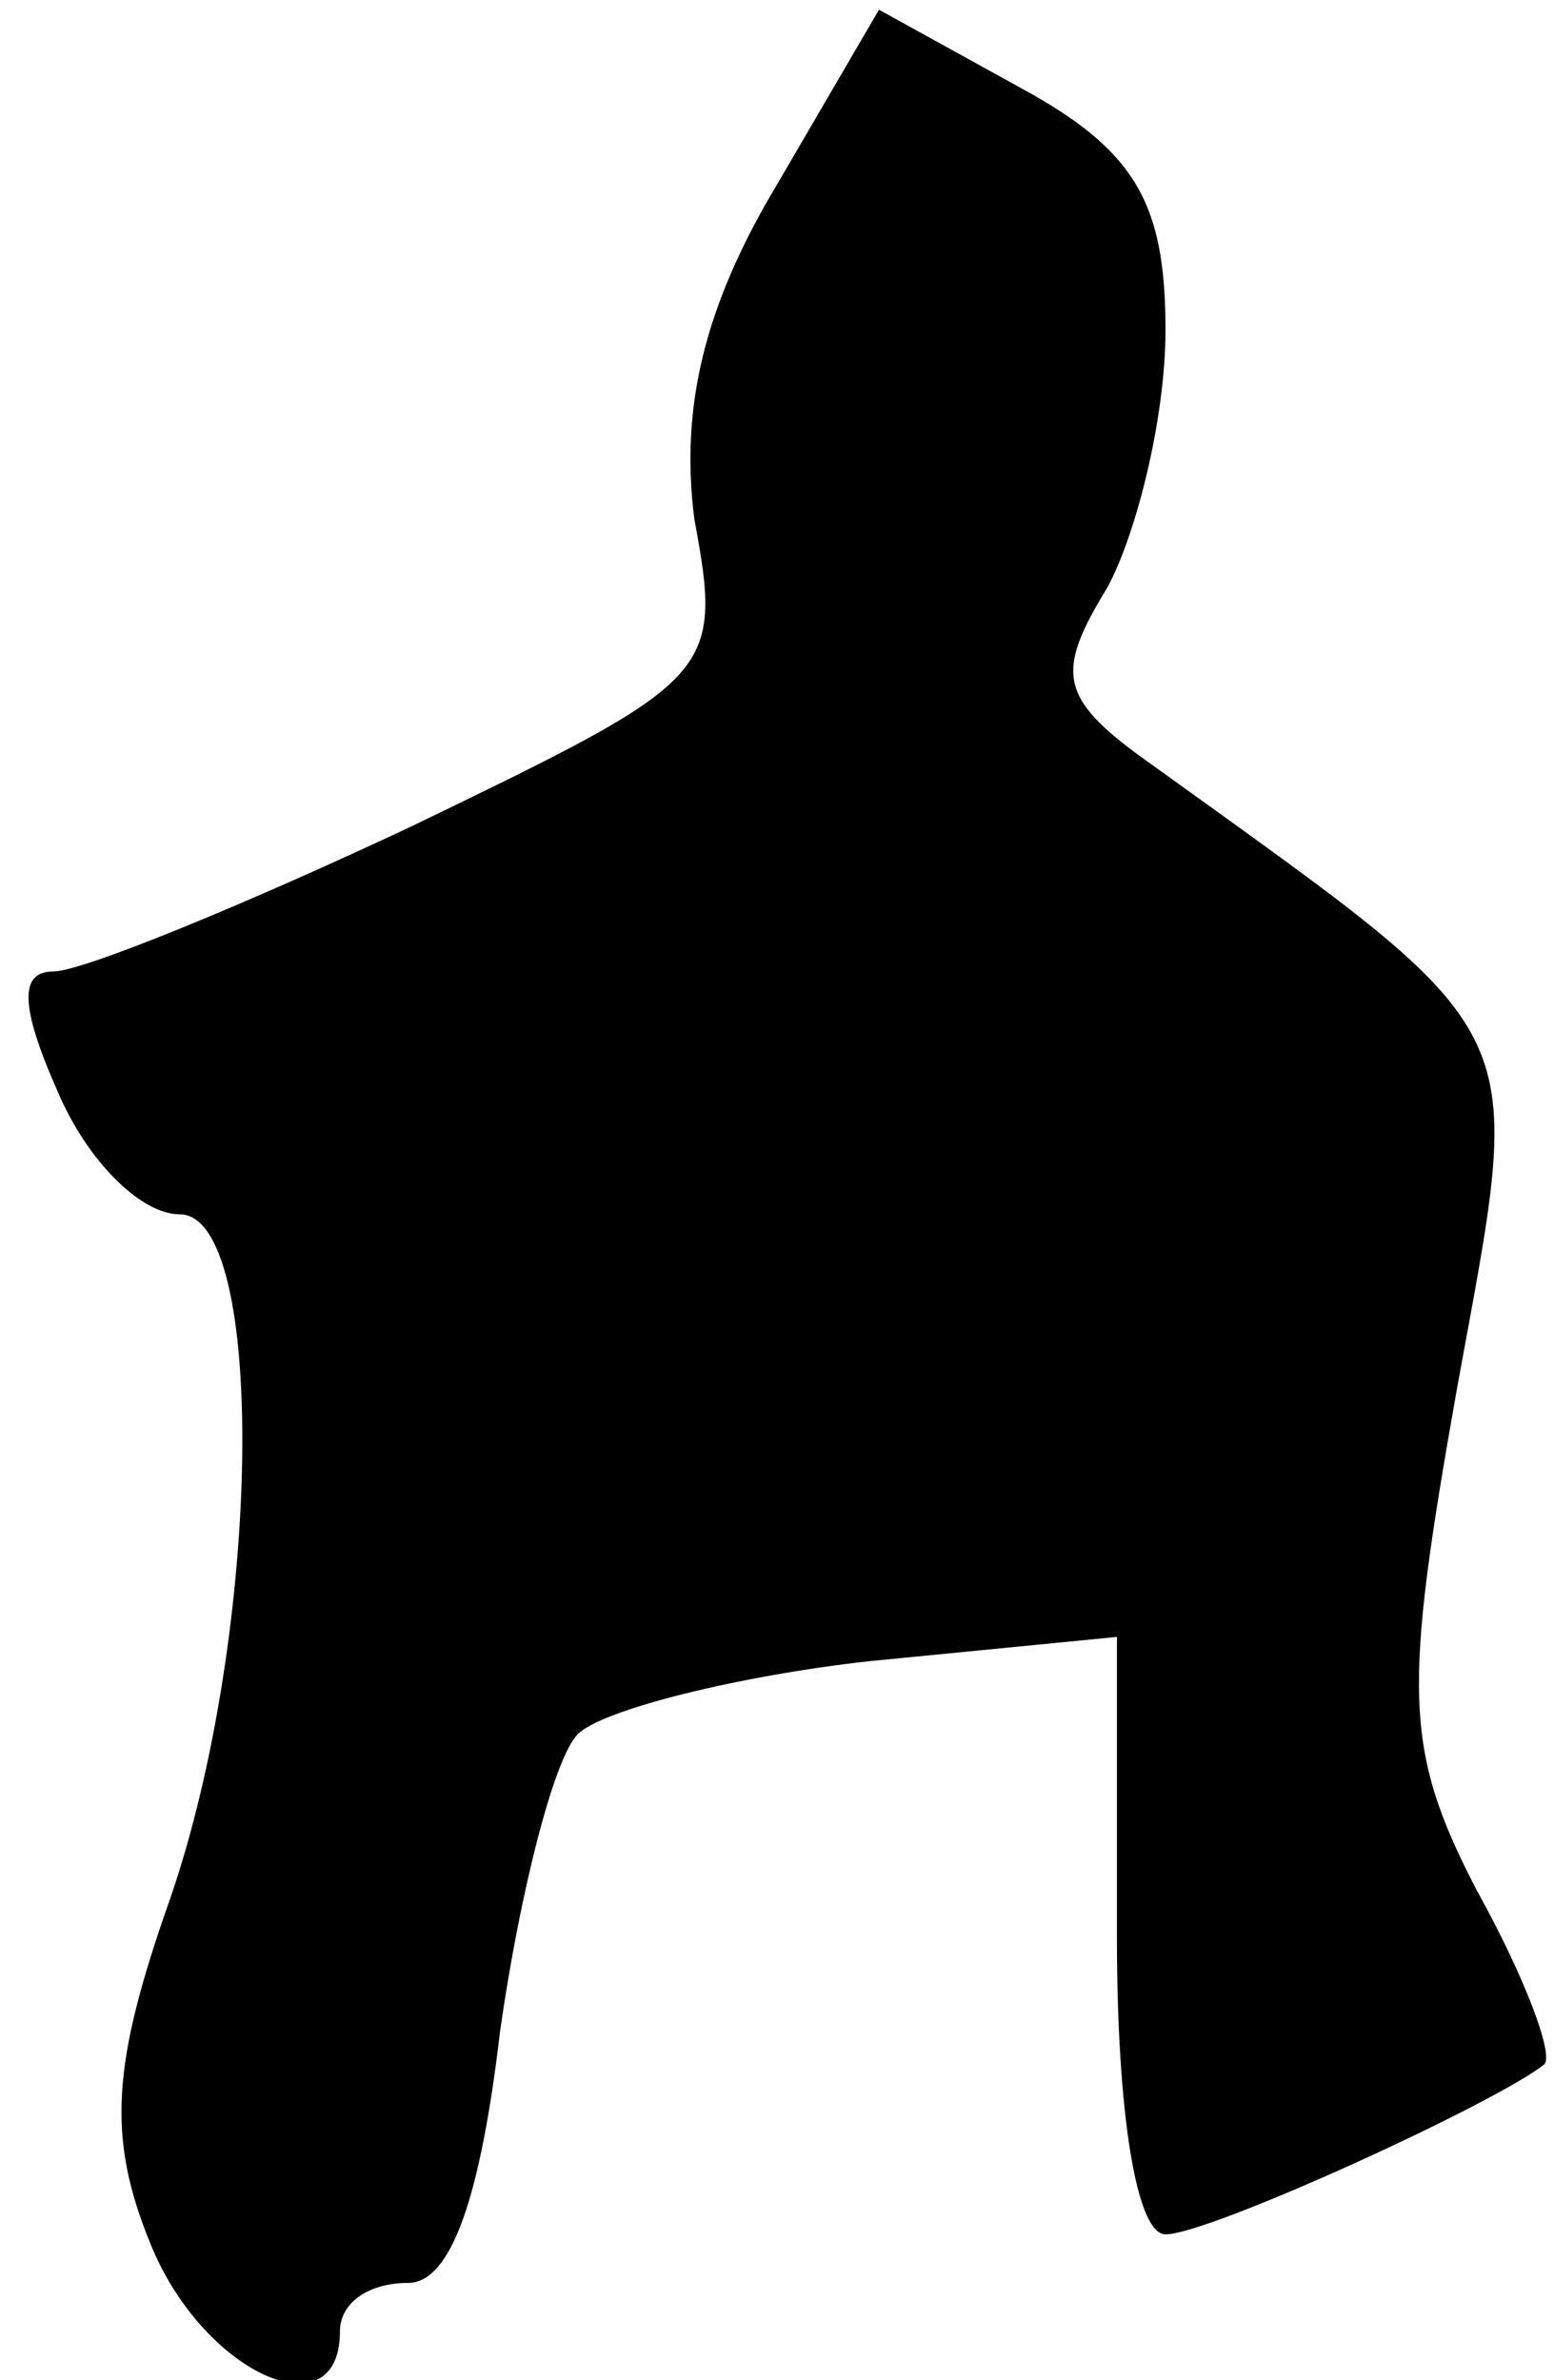<?xml version="1.0" standalone="no"?>
<!DOCTYPE svg PUBLIC "-//W3C//DTD SVG 20010904//EN"
 "http://www.w3.org/TR/2001/REC-SVG-20010904/DTD/svg10.dtd">
<svg version="1.0" xmlns="http://www.w3.org/2000/svg"
 width="32pt" height="49pt" viewBox="0 0 32 49"
 preserveAspectRatio="xMidYMid meet">
<g transform="translate(0,49) scale(0.1,-0.1)"
fill="#000000" stroke="none">
<path fill="#000000" stroke="none" d="M160 452 c-15 -25 -20 -46 -17 -69 6
-32 4 -33 -58 -63 -34 -16 -68 -30 -74 -30 -7 0 -7 -7 1 -25 6 -14 17 -25 25
-25 18 0 17 -86 -2 -141 -12 -34 -13 -49 -4 -71 11 -27 39 -39 39 -18 0 6 6
10 14 10 9 0 15 18 19 52 4 28 11 56 16 61 5 5 33 12 60 15 l51 5 0 -62 c0
-36 4 -61 10 -61 9 0 68 27 78 35 2 2 -4 18 -14 36 -15 29 -15 41 -4 103 14
77 17 71 -62 128 -20 14 -21 19 -10 37 6 11 12 35 12 53 0 26 -6 37 -30 50
l-29 16 -21 -36z"/>
</g>
</svg>
